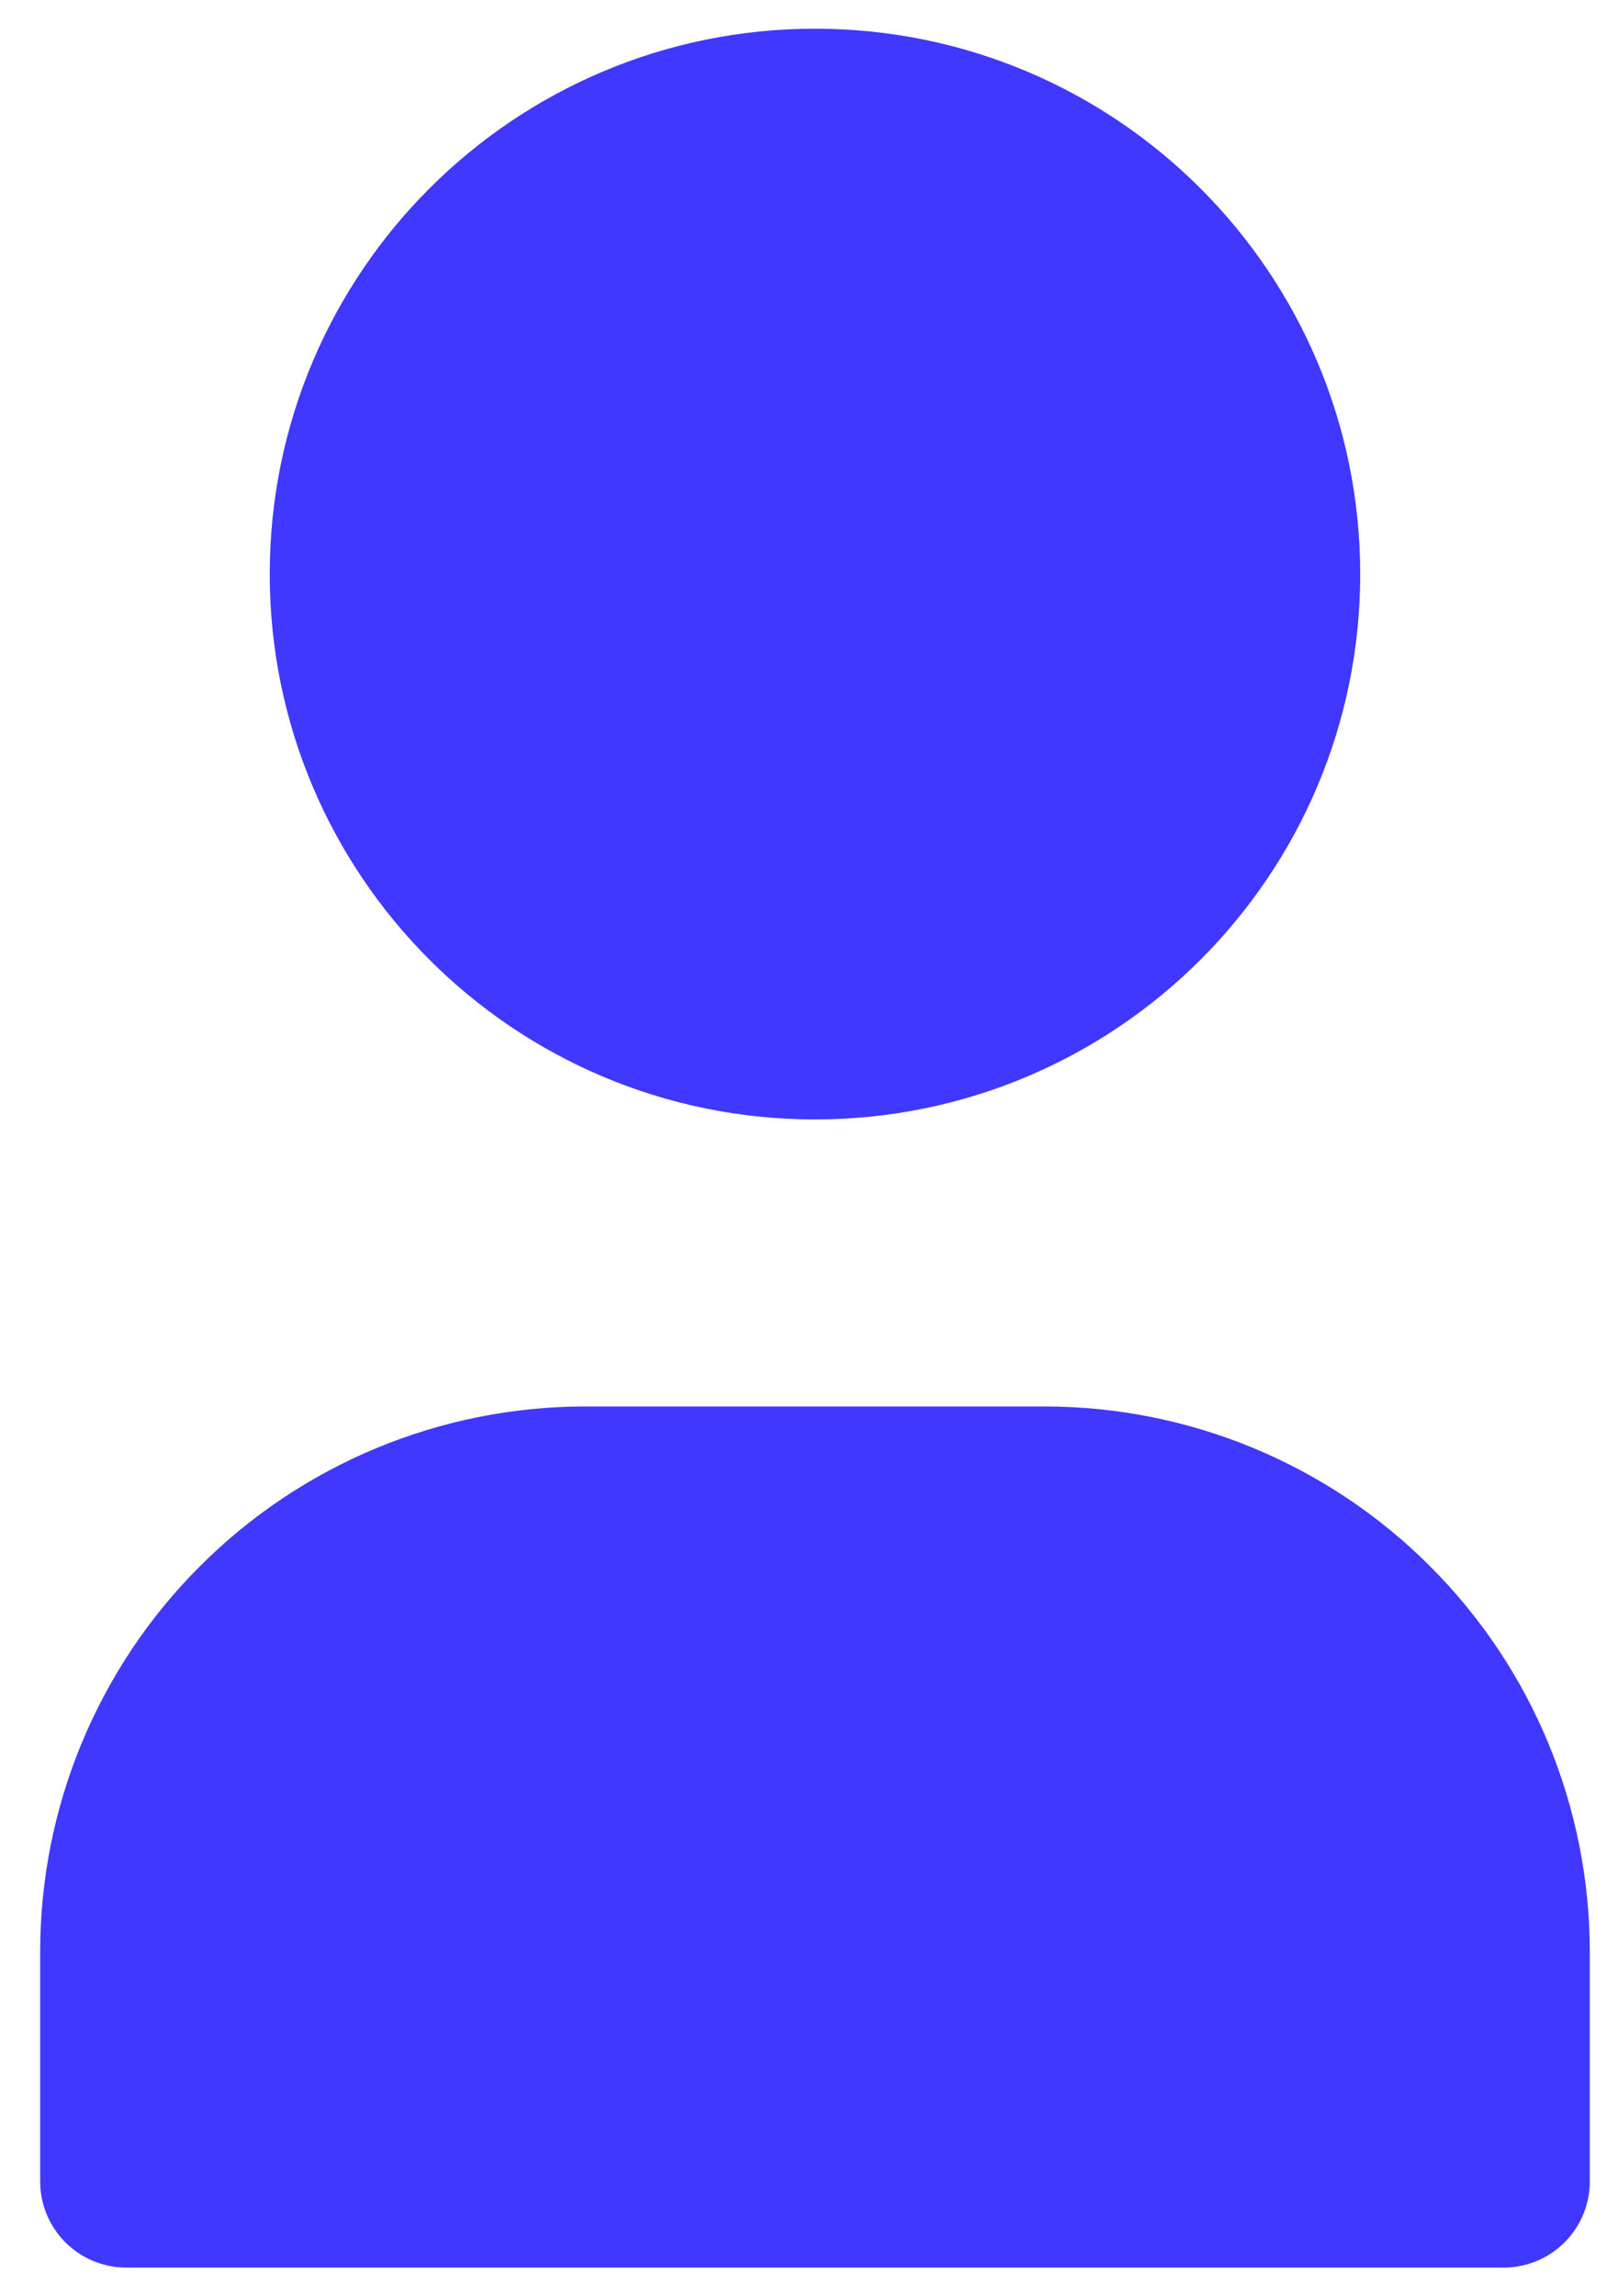<svg width="14" height="20" viewBox="0 0 14 20" fill="none" xmlns="http://www.w3.org/2000/svg">
<path d="M7.1 9C9.309 9 11.1 7.209 11.1 5C11.1 2.791 9.309 1 7.1 1C4.891 1 3.1 2.791 3.1 5C3.1 7.209 4.891 9 7.1 9Z" fill="#4038FF" stroke="#4038FF" stroke-width="1.5" stroke-linecap="round" stroke-linejoin="round"/>
<path d="M1.1 19V17C1.1 15.939 1.521 14.922 2.272 14.172C3.022 13.421 4.039 13 5.1 13H9.1C10.161 13 11.178 13.421 11.928 14.172C12.679 14.922 13.1 15.939 13.1 17V19" fill="#4038FF"/>
<path d="M1.1 19V17C1.1 15.939 1.521 14.922 2.272 14.172C3.022 13.421 4.039 13 5.1 13H9.1C10.161 13 11.178 13.421 11.928 14.172C12.679 14.922 13.1 15.939 13.1 17V19H1.1Z" stroke="#4038FF" stroke-width="1.5" stroke-linecap="round" stroke-linejoin="round"/>
</svg>
